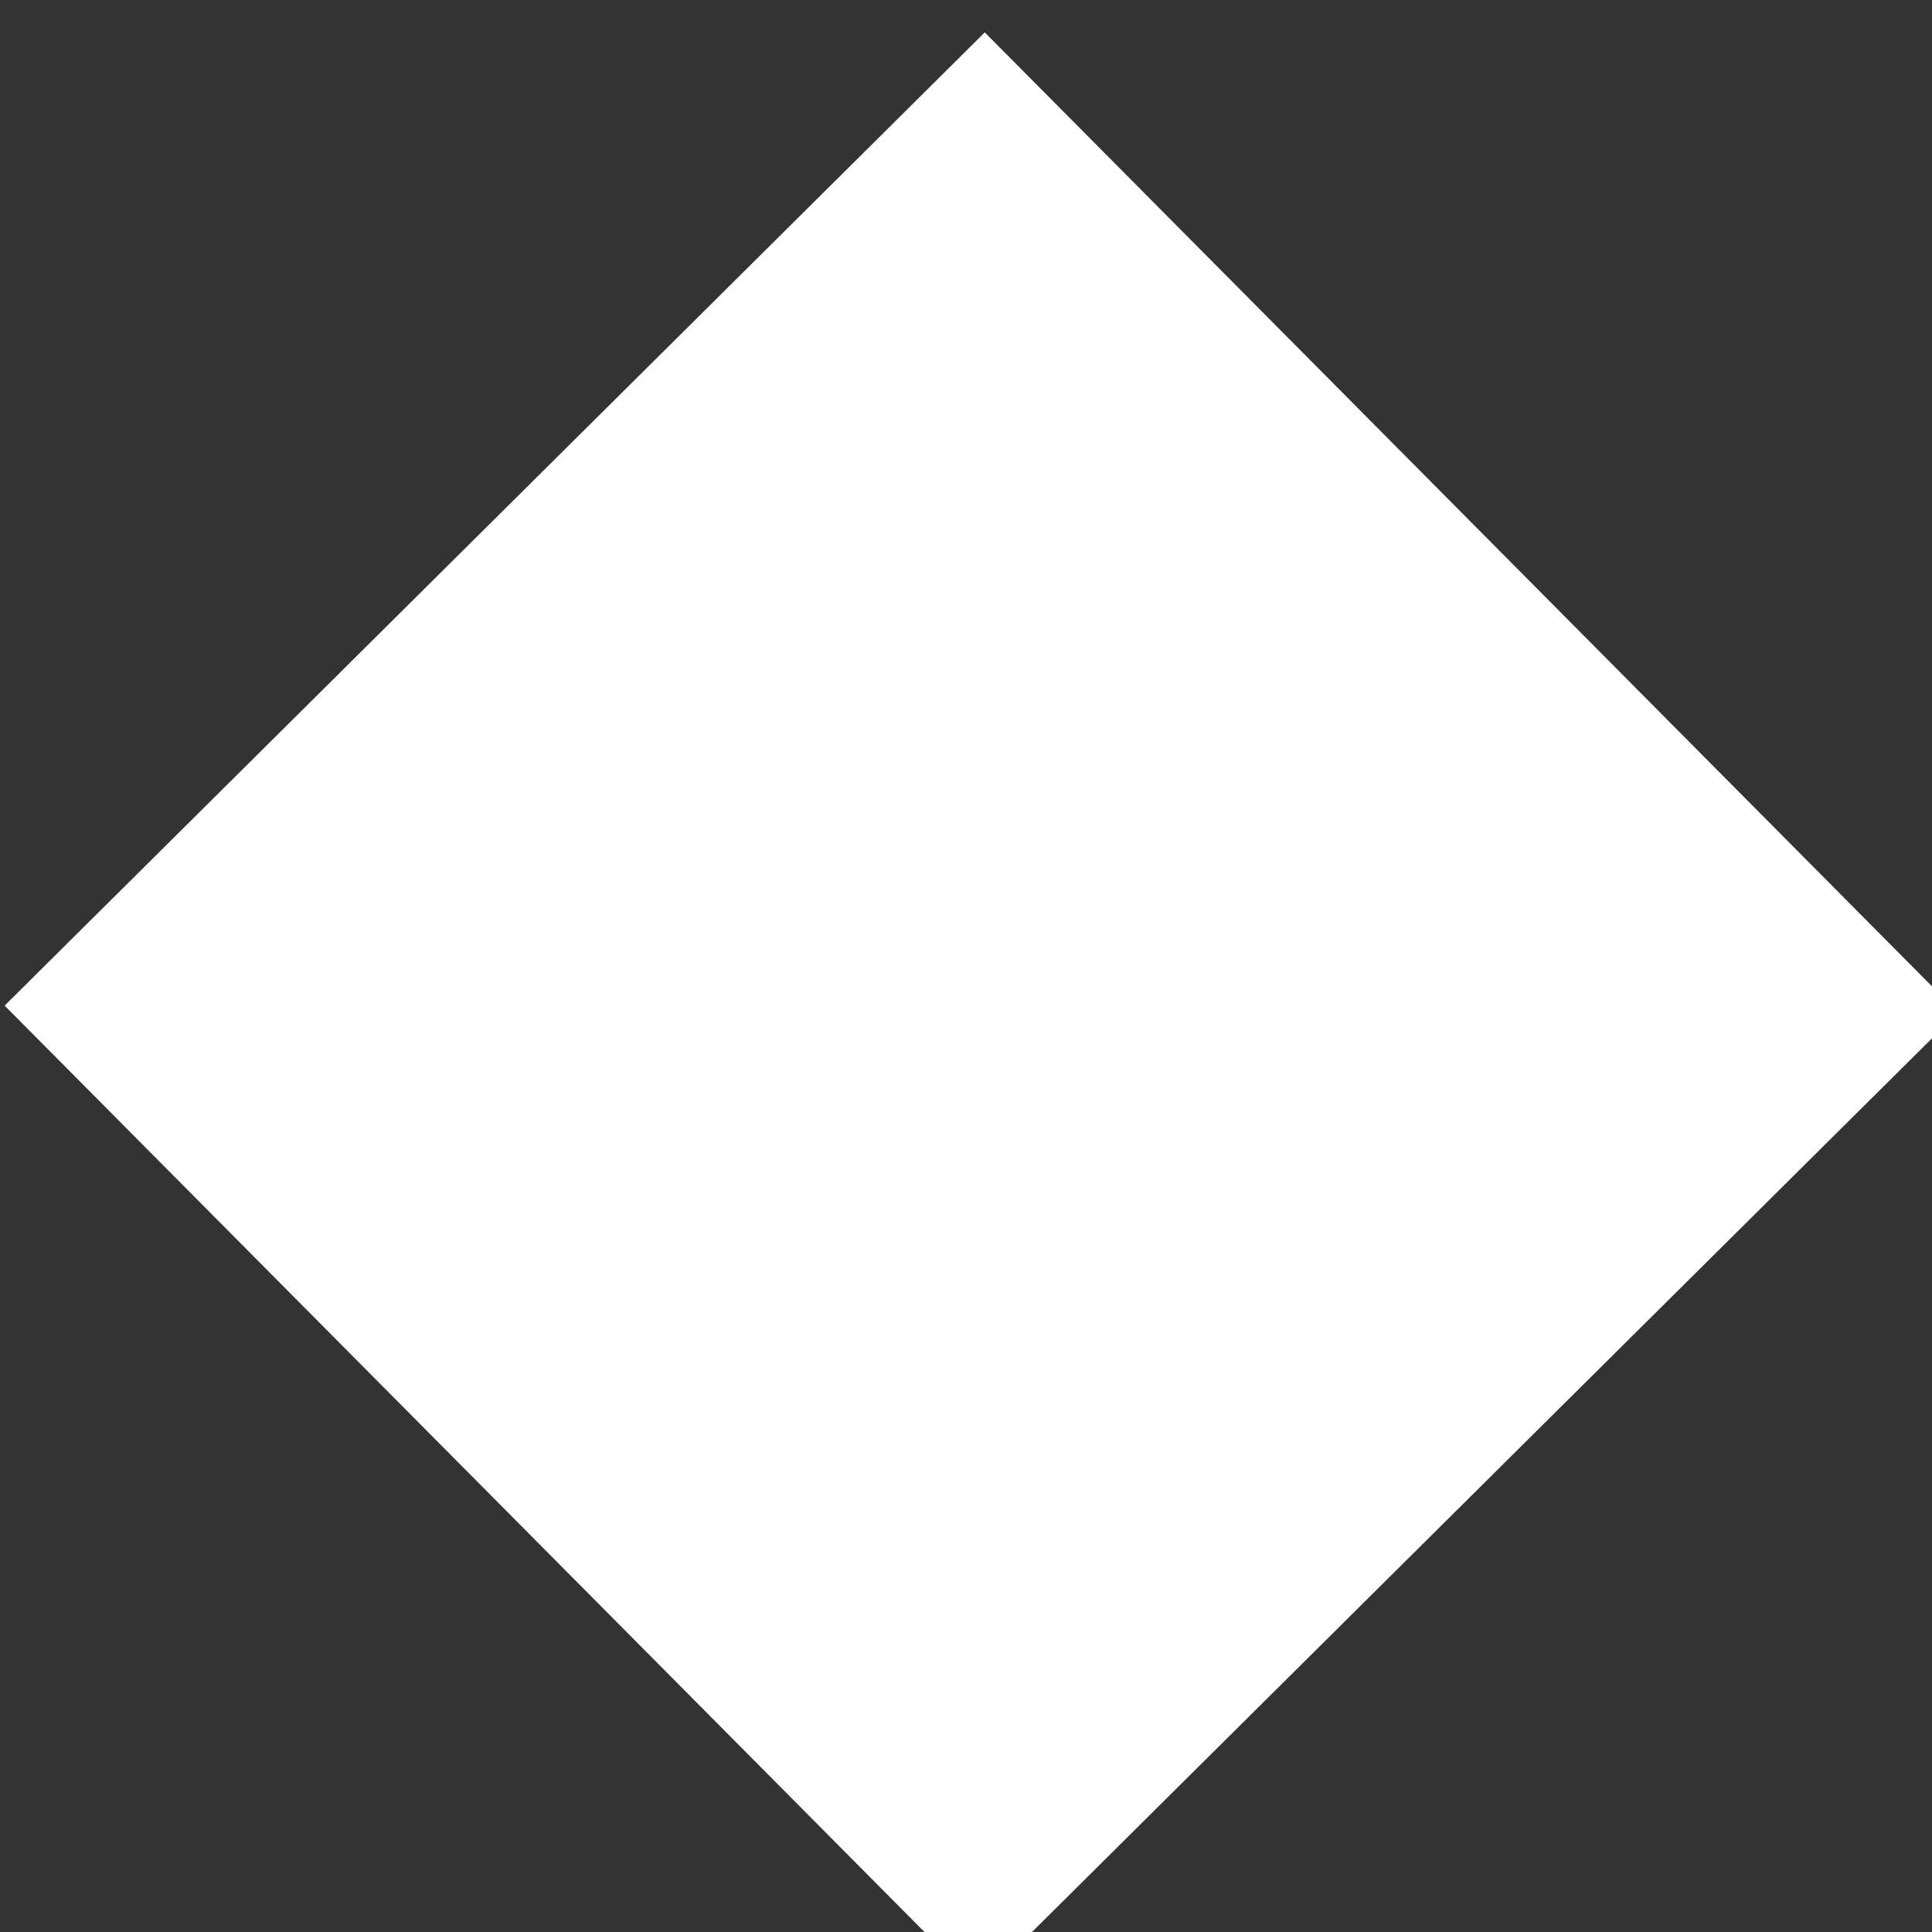 <?xml version="1.0" encoding="UTF-8" standalone="no"?>
<!-- Created with Inkscape (http://www.inkscape.org/) -->

<svg
   xmlns:dc="http://purl.org/dc/elements/1.1/"
   xmlns:cc="http://creativecommons.org/ns#"
   xmlns:rdf="http://www.w3.org/1999/02/22-rdf-syntax-ns#"
   xmlns:svg="http://www.w3.org/2000/svg"
   xmlns="http://www.w3.org/2000/svg"
   xmlns:sodipodi="http://sodipodi.sourceforge.net/DTD/sodipodi-0.dtd"
   xmlns:inkscape="http://www.inkscape.org/namespaces/inkscape"
   width="13.234"
   height="13.234"
   id="svg3837"
   version="1.1"
   inkscape:version="0.48.4 r9939"
   sodipodi:docname="bomb.svg"
   inkscape:export-filename="/home/jasper/icalt/images/bomb.png"
   inkscape:export-xdpi="90"
   inkscape:export-ydpi="90">
  <rect width="100%" height="100%" fill="#333333" stroke="none"/>
  <defs
     id="defs3839" />
  <sodipodi:namedview
     id="base"
     pagecolor="#ff5ef1"
     bordercolor="#666666"
     borderopacity="1.0"
     inkscape:pageopacity="0"
     inkscape:pageshadow="2"
     inkscape:zoom="1"
     inkscape:cx="101.69934"
     inkscape:cy="-5.8080772"
     inkscape:document-units="px"
     inkscape:current-layer="layer1"
     showgrid="false"
     fit-margin-top="0"
     fit-margin-left="0"
     fit-margin-right="0"
     fit-margin-bottom="0"
     inkscape:window-width="513"
     inkscape:window-height="425"
     inkscape:window-x="676"
     inkscape:window-y="256"
     inkscape:window-maximized="0" />
  <g
     inkscape:label="Layer 1"
     inkscape:groupmode="layer"
     id="layer1"
     transform="translate(-131.955,-530.031)">
    <rect
       style="fill:#ffffff;stroke:#ffffff;stroke-width:0.333;stroke-miterlimit:4;stroke-dasharray:none"
       id="rect3845"
       width="9.123"
       height="9.123"
       x="473.897"
       y="275.208"
       transform="matrix(0.705,0.71,-0.71,0.705,0,0)" />
  </g>
</svg>

